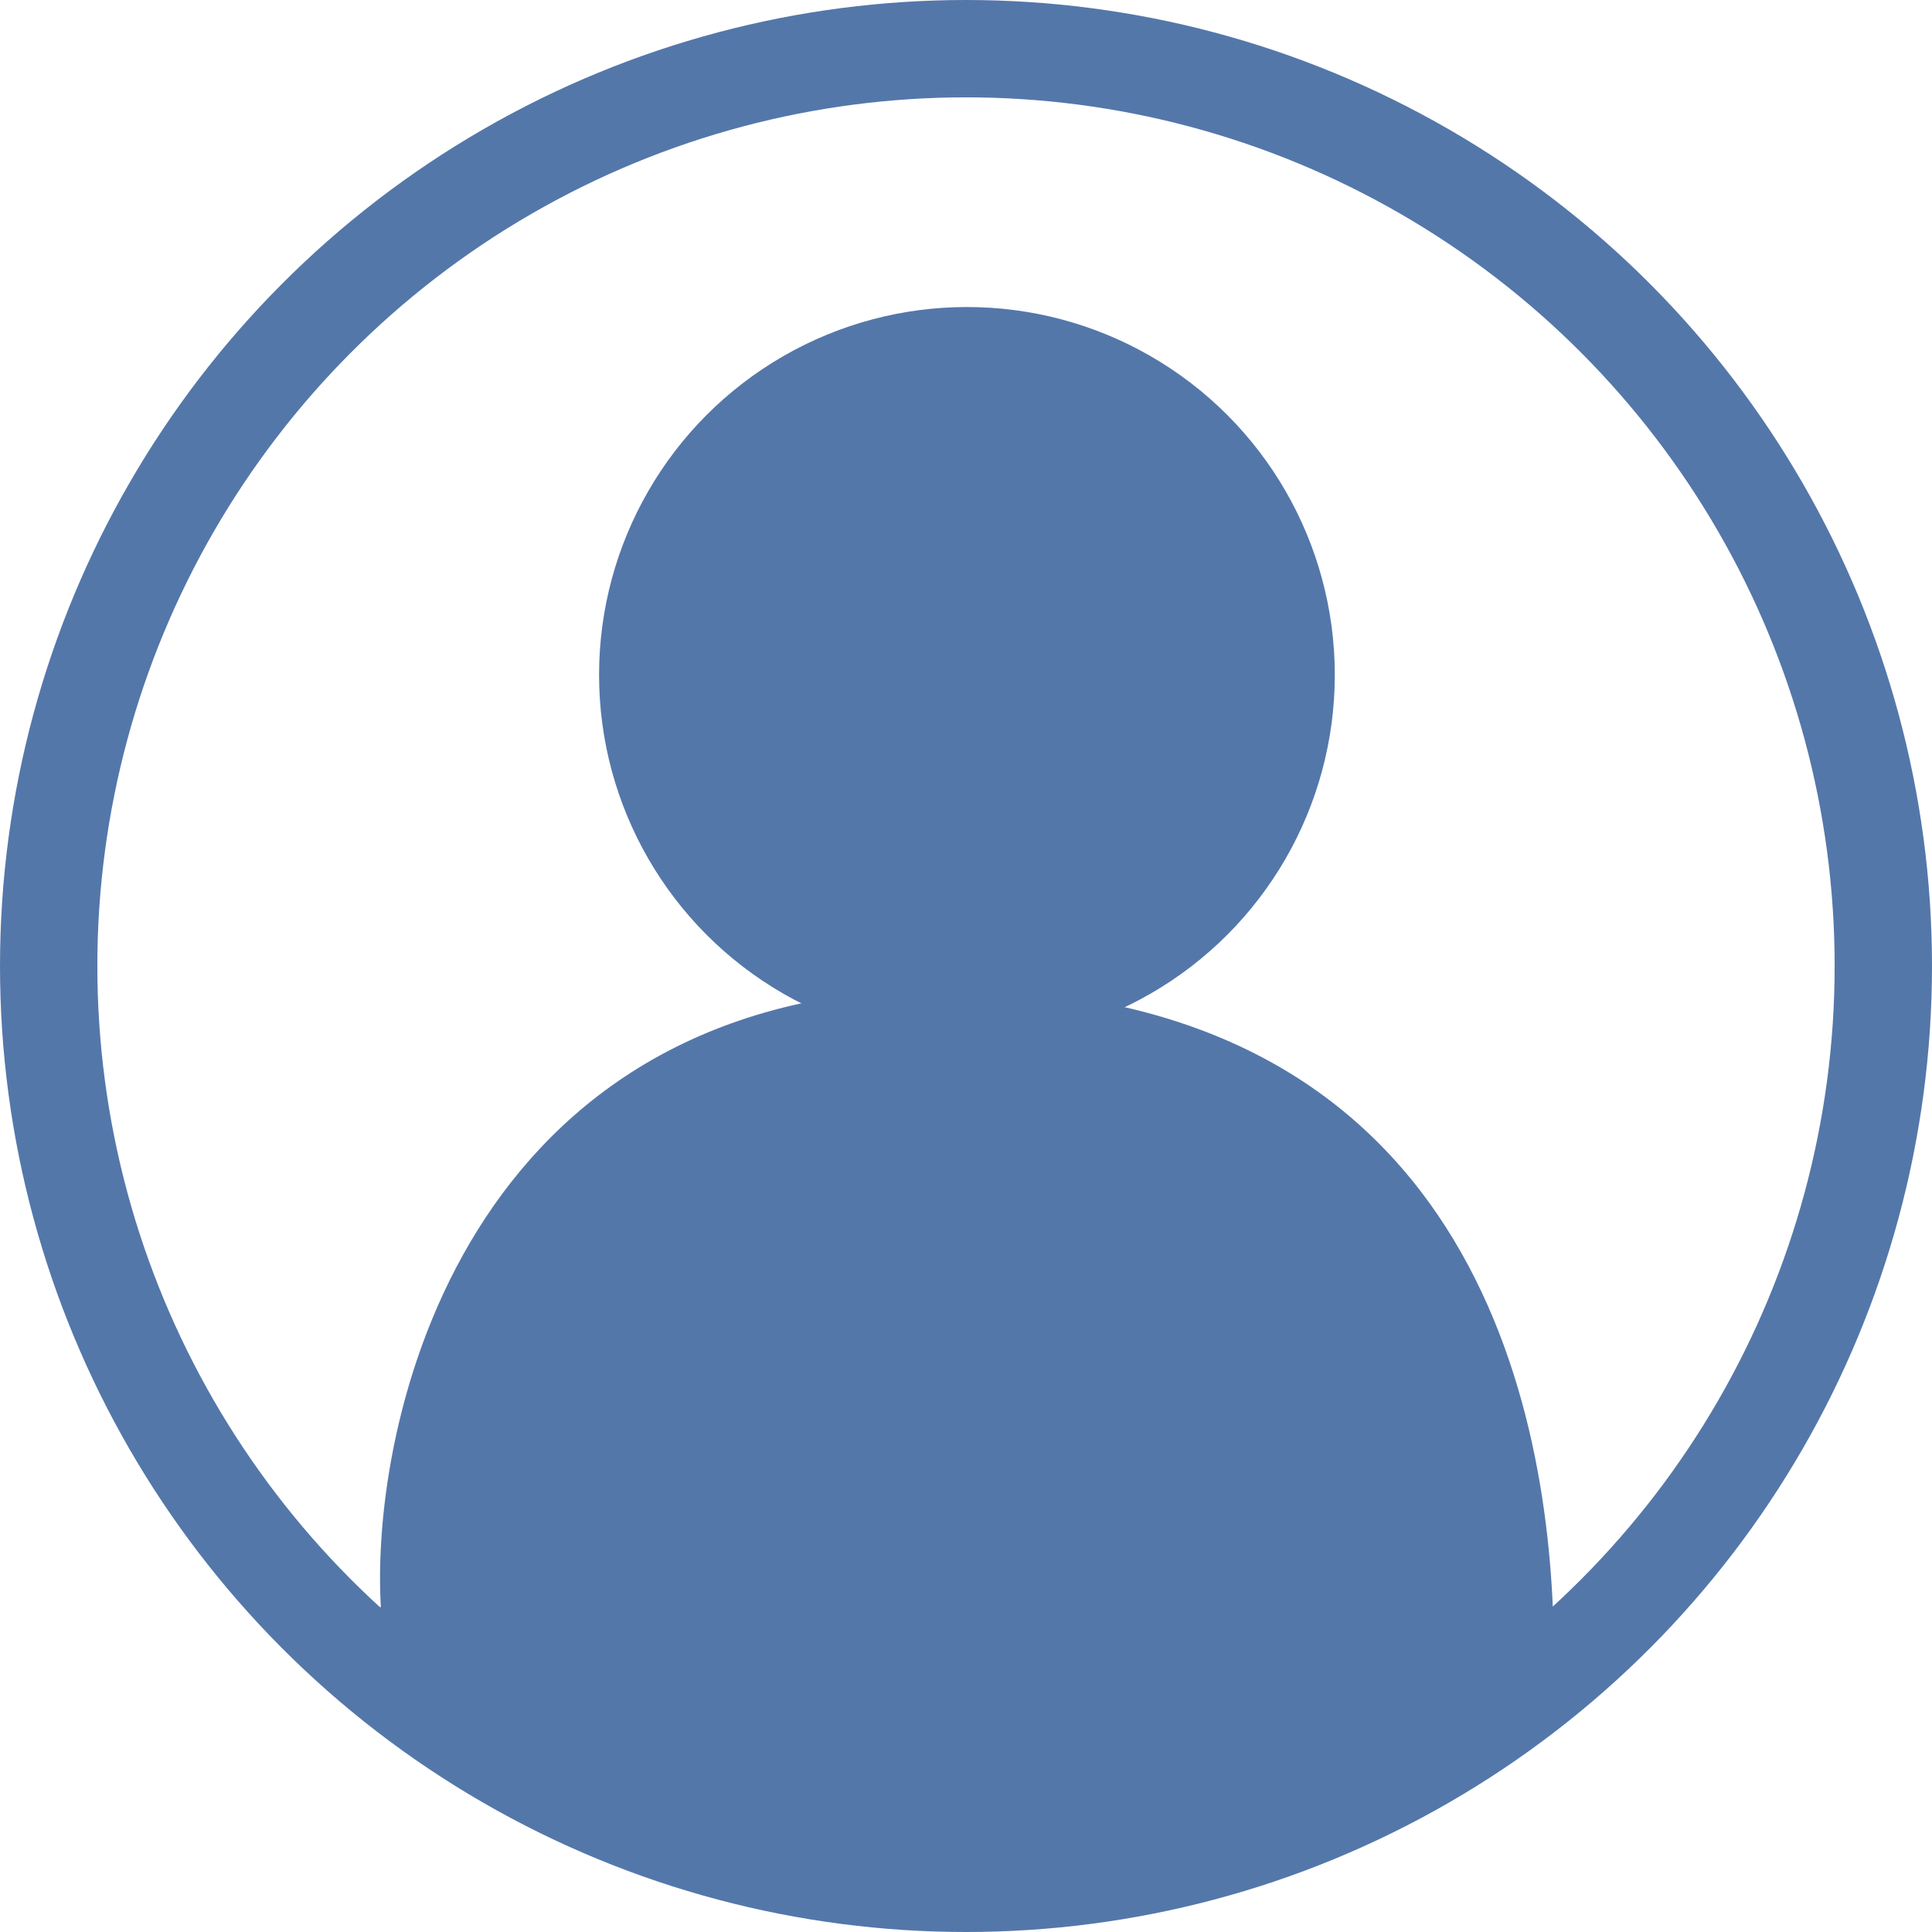 <svg width="1032" height="1032" viewBox="0 0 1032 1032" fill="none" xmlns="http://www.w3.org/2000/svg">
<circle cx="516" cy="516" r="490" stroke="#5477AA" stroke-width="52"/>
<path d="M854.5 858.5H170.5C234 903.333 394.7 994.7 529.5 1001.5C664.3 1008.3 802.333 909 854.5 858.5Z" fill="#5477AA"/>
<path d="M506.006 528C246.925 528.001 197.178 761.123 203.512 859.621V880H830C829.167 750.625 784.999 527.999 506.006 528Z" fill="#5477AA"/>
<circle cx="516.5" cy="360.5" r="196.5" fill="#5477AA"/>
</svg>
